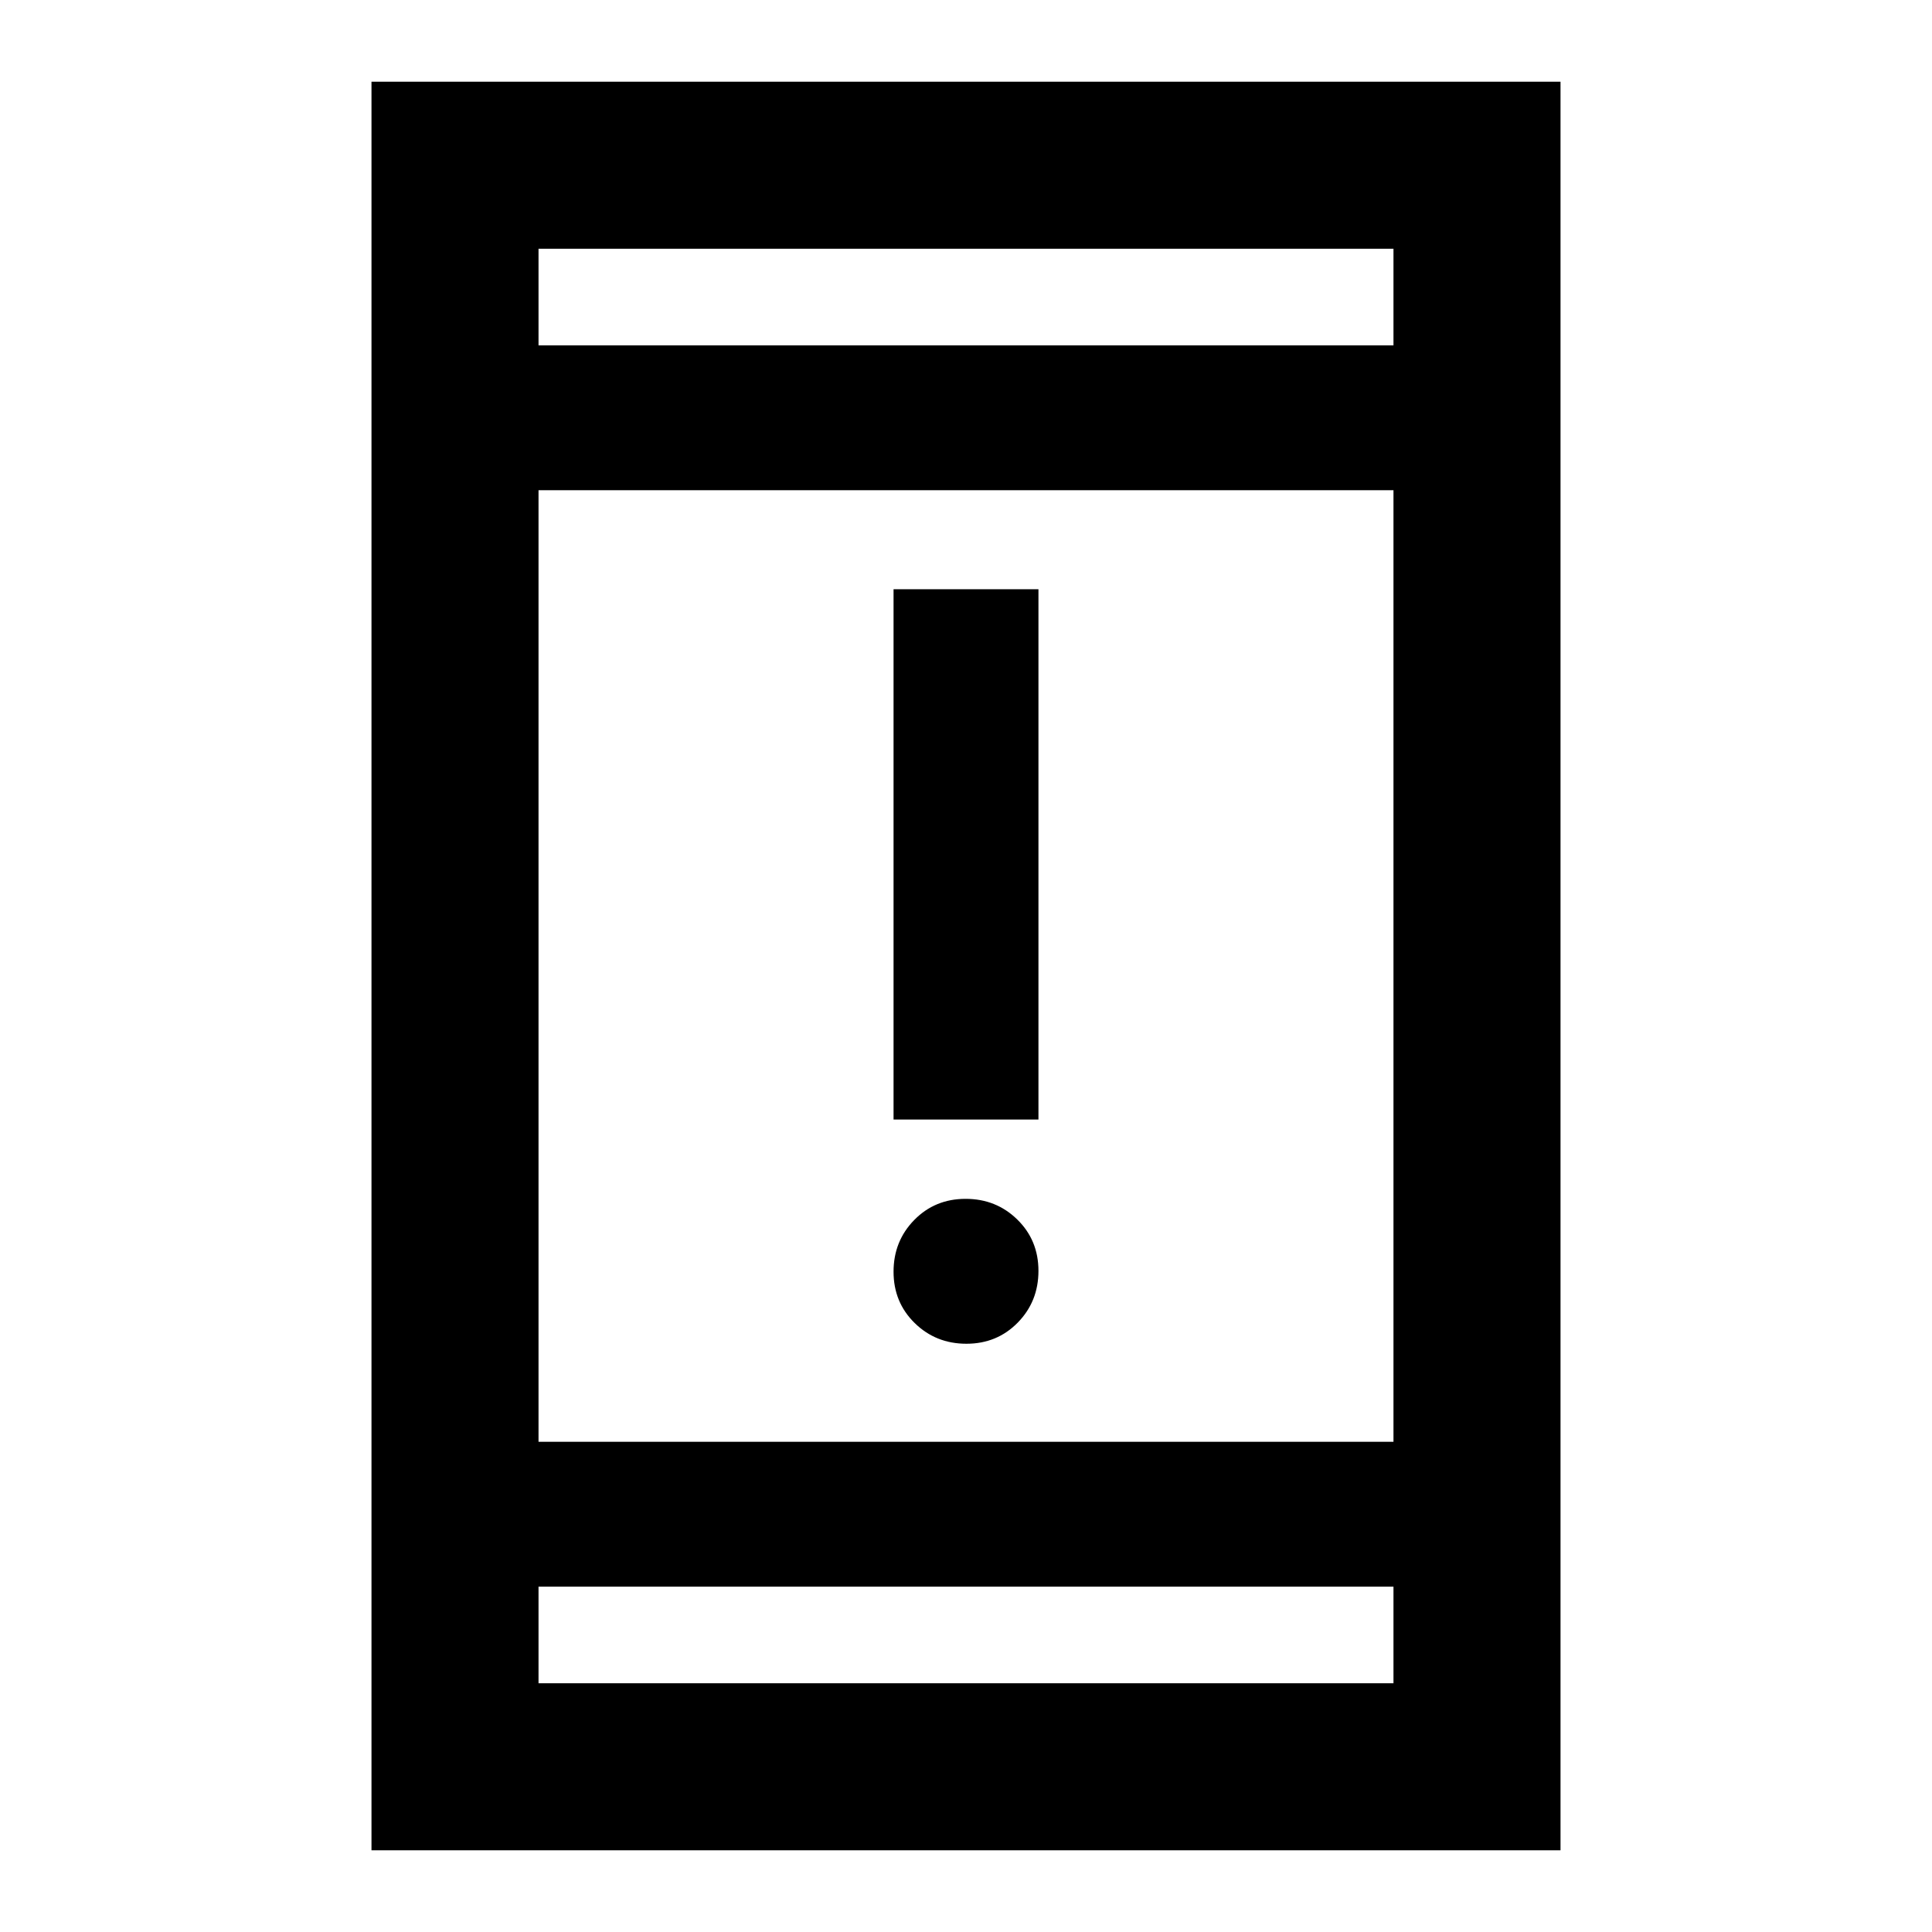 <svg xmlns="http://www.w3.org/2000/svg" height="20" viewBox="0 -960 960 960" width="20"><path d="M480.21-292.3q-15.21 0-25.71-10.29t-10.5-25.5q0-15.21 10.29-25.71t25.5-10.5q15.21 0 25.71 10.29 10.5 10.28 10.5 25.5 0 15.21-10.29 25.71t-25.5 10.5ZM444-403.7v-263.52h72v263.52h-72ZM184.59-40.59v-878.82h590.82v878.82H184.59Zm83-131v48h424.82v-48H267.59Zm0-72h424.82v-472.82H267.59v472.82Zm0-544.82h424.82v-48H267.59v48Zm0 0v-48 48Zm0 616.82v48-48Z"/></svg>